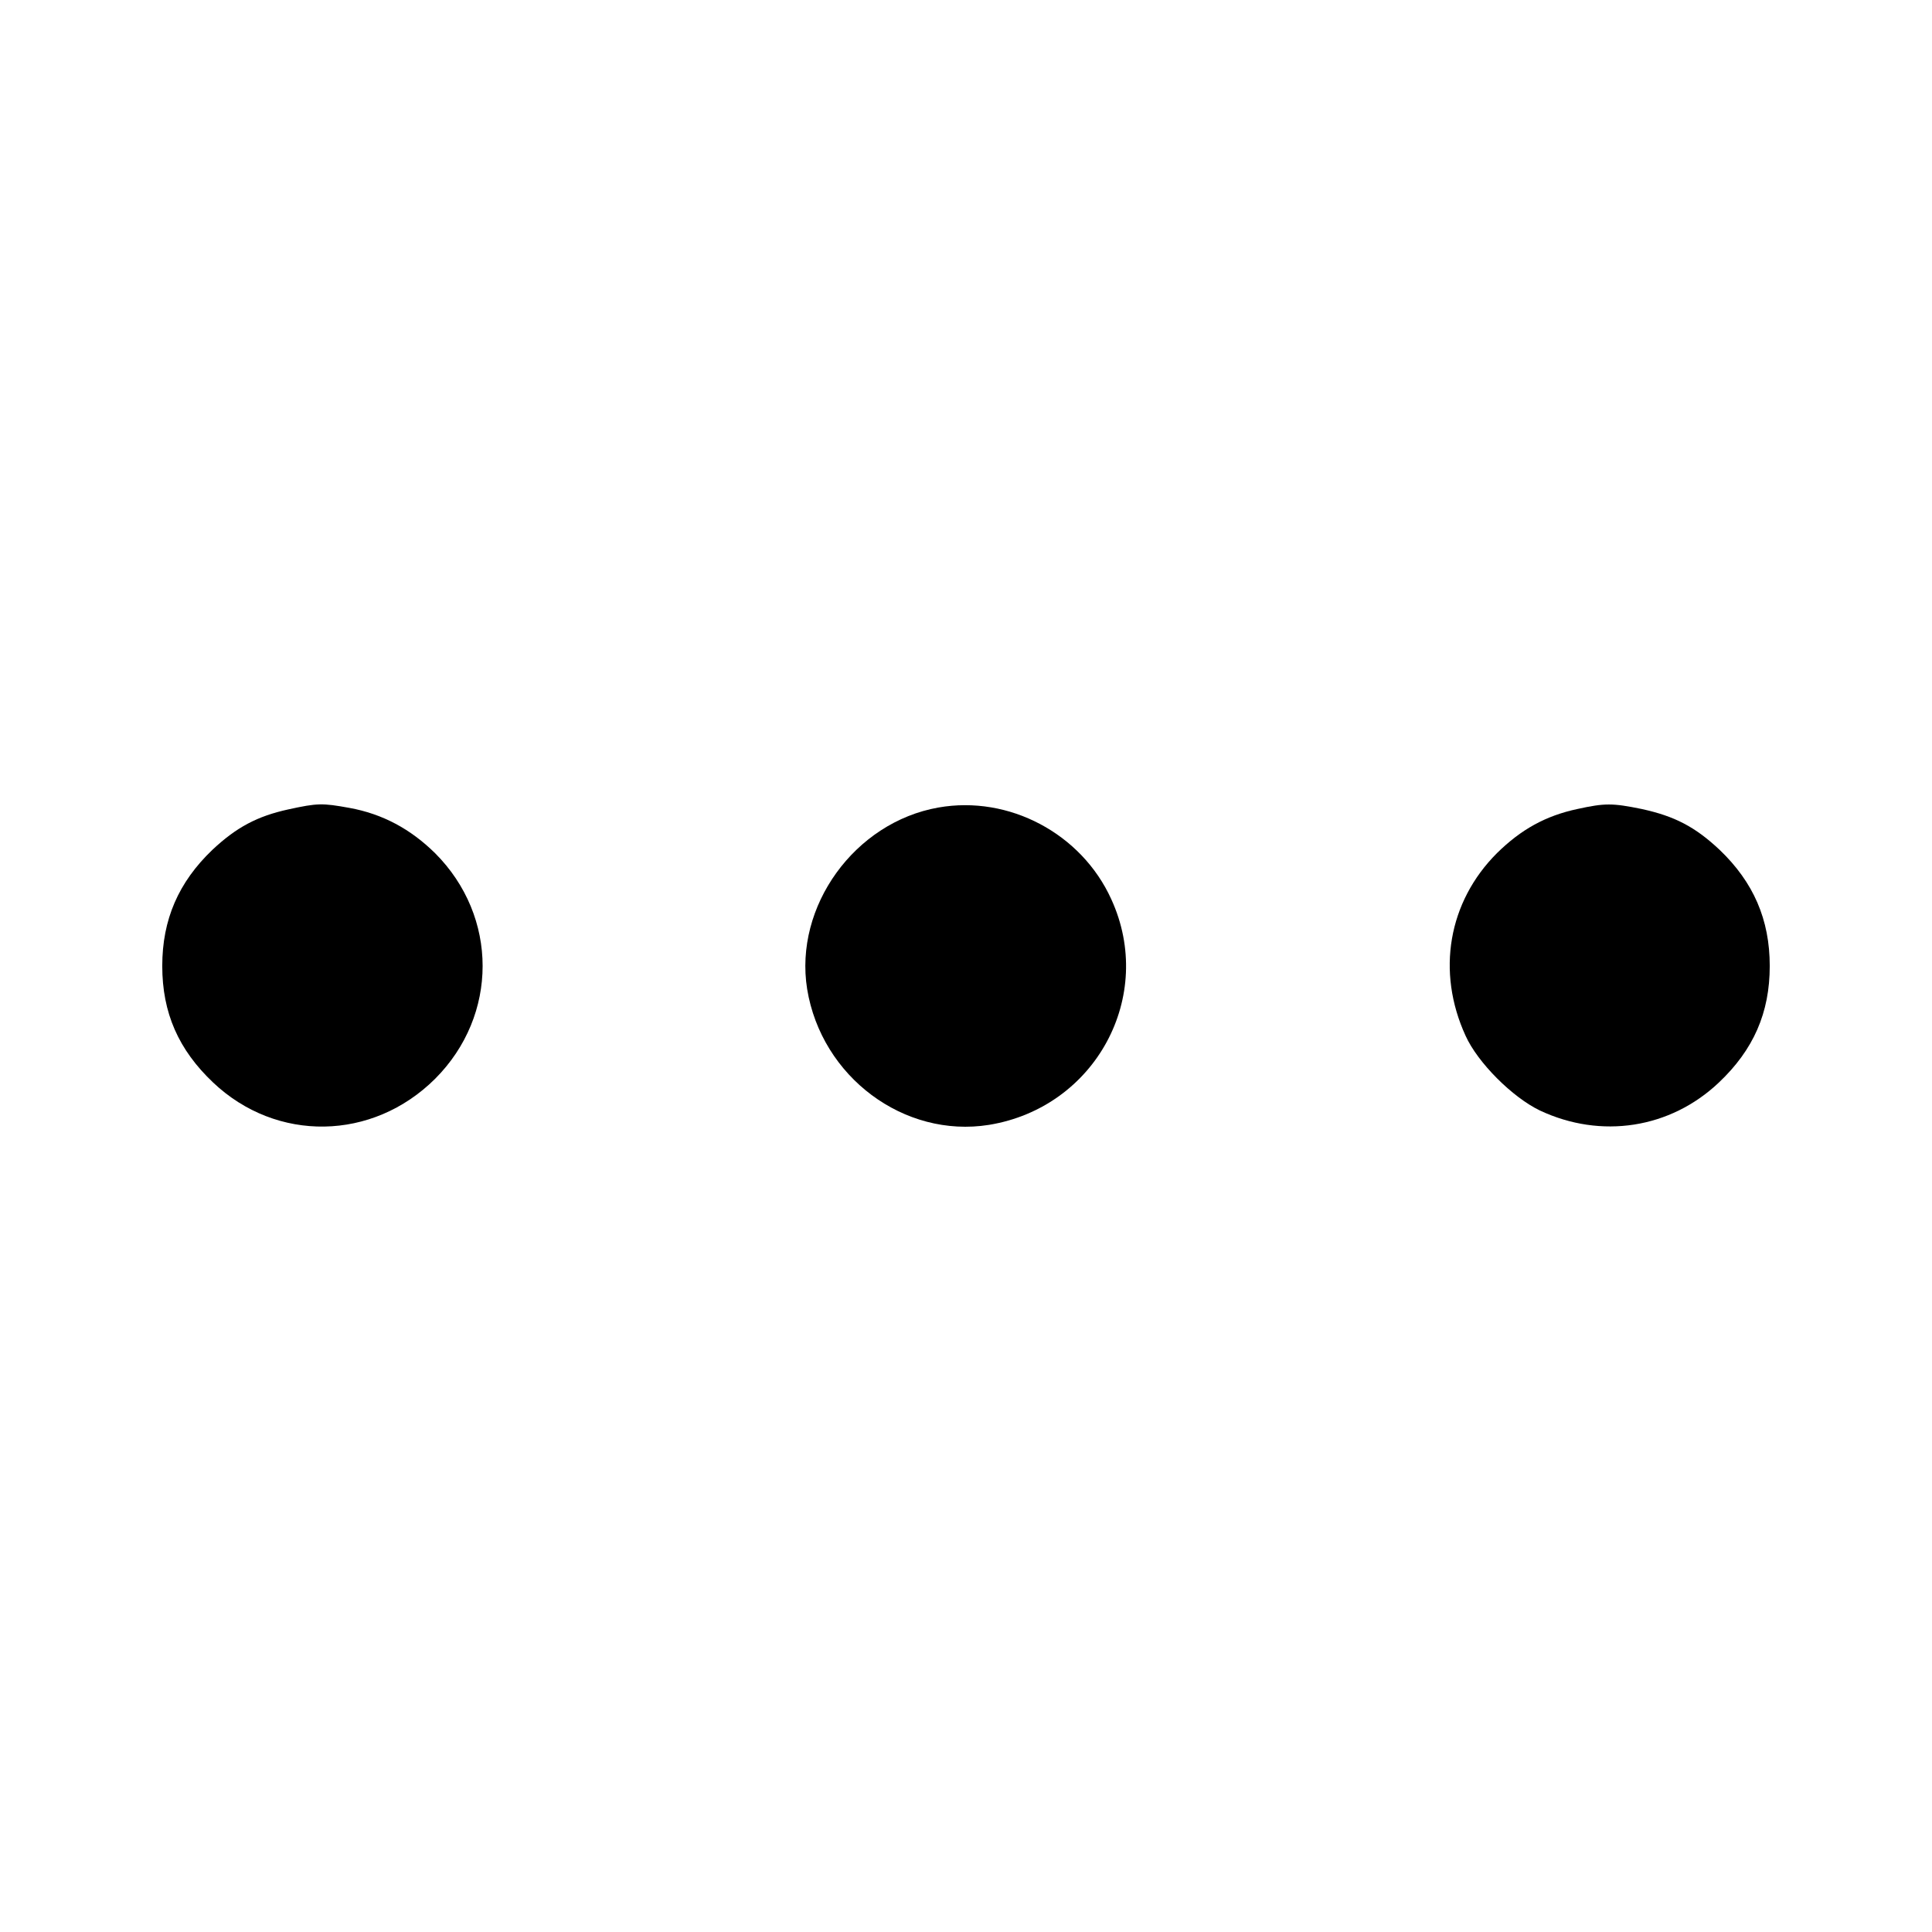 <?xml version="1.0" standalone="no"?>
<!DOCTYPE svg PUBLIC "-//W3C//DTD SVG 20010904//EN"
 "http://www.w3.org/TR/2001/REC-SVG-20010904/DTD/svg10.dtd">
<svg version="1.0" xmlns="http://www.w3.org/2000/svg"
 viewBox="0 0 512 512"
 preserveAspectRatio="xMidYMid meet">


<g transform="translate(0,512) scale(0.1,-0.1)"
fill="#000000" stroke="none">
<path d="M764 2975 c-82 -18 -137 -47 -201 -107 -90 -86 -133 -185 -133 -308
0 -124 43 -222 135 -309 168 -159 422 -155 588 10 168 168 168 430 0 598 -65
64 -139 104 -227 120 -72 13 -84 13 -162 -4z"/>
<path d="M2487 2980 c-222 -39 -383 -262 -348 -481 38 -233 257 -396 482 -360
282 46 442 341 324 598 -79 174 -271 276 -458 243z"/>
<path d="M4180 2976 c-84 -18 -149 -54 -213 -117 -129 -129 -161 -314 -83
-484 32 -71 124 -163 197 -198 162 -76 345 -48 474 74 92 87 135 185 135 309
0 123 -43 222 -133 308 -65 61 -119 89 -206 108 -78 16 -98 16 -171 0z"/>
</g>
</svg>
